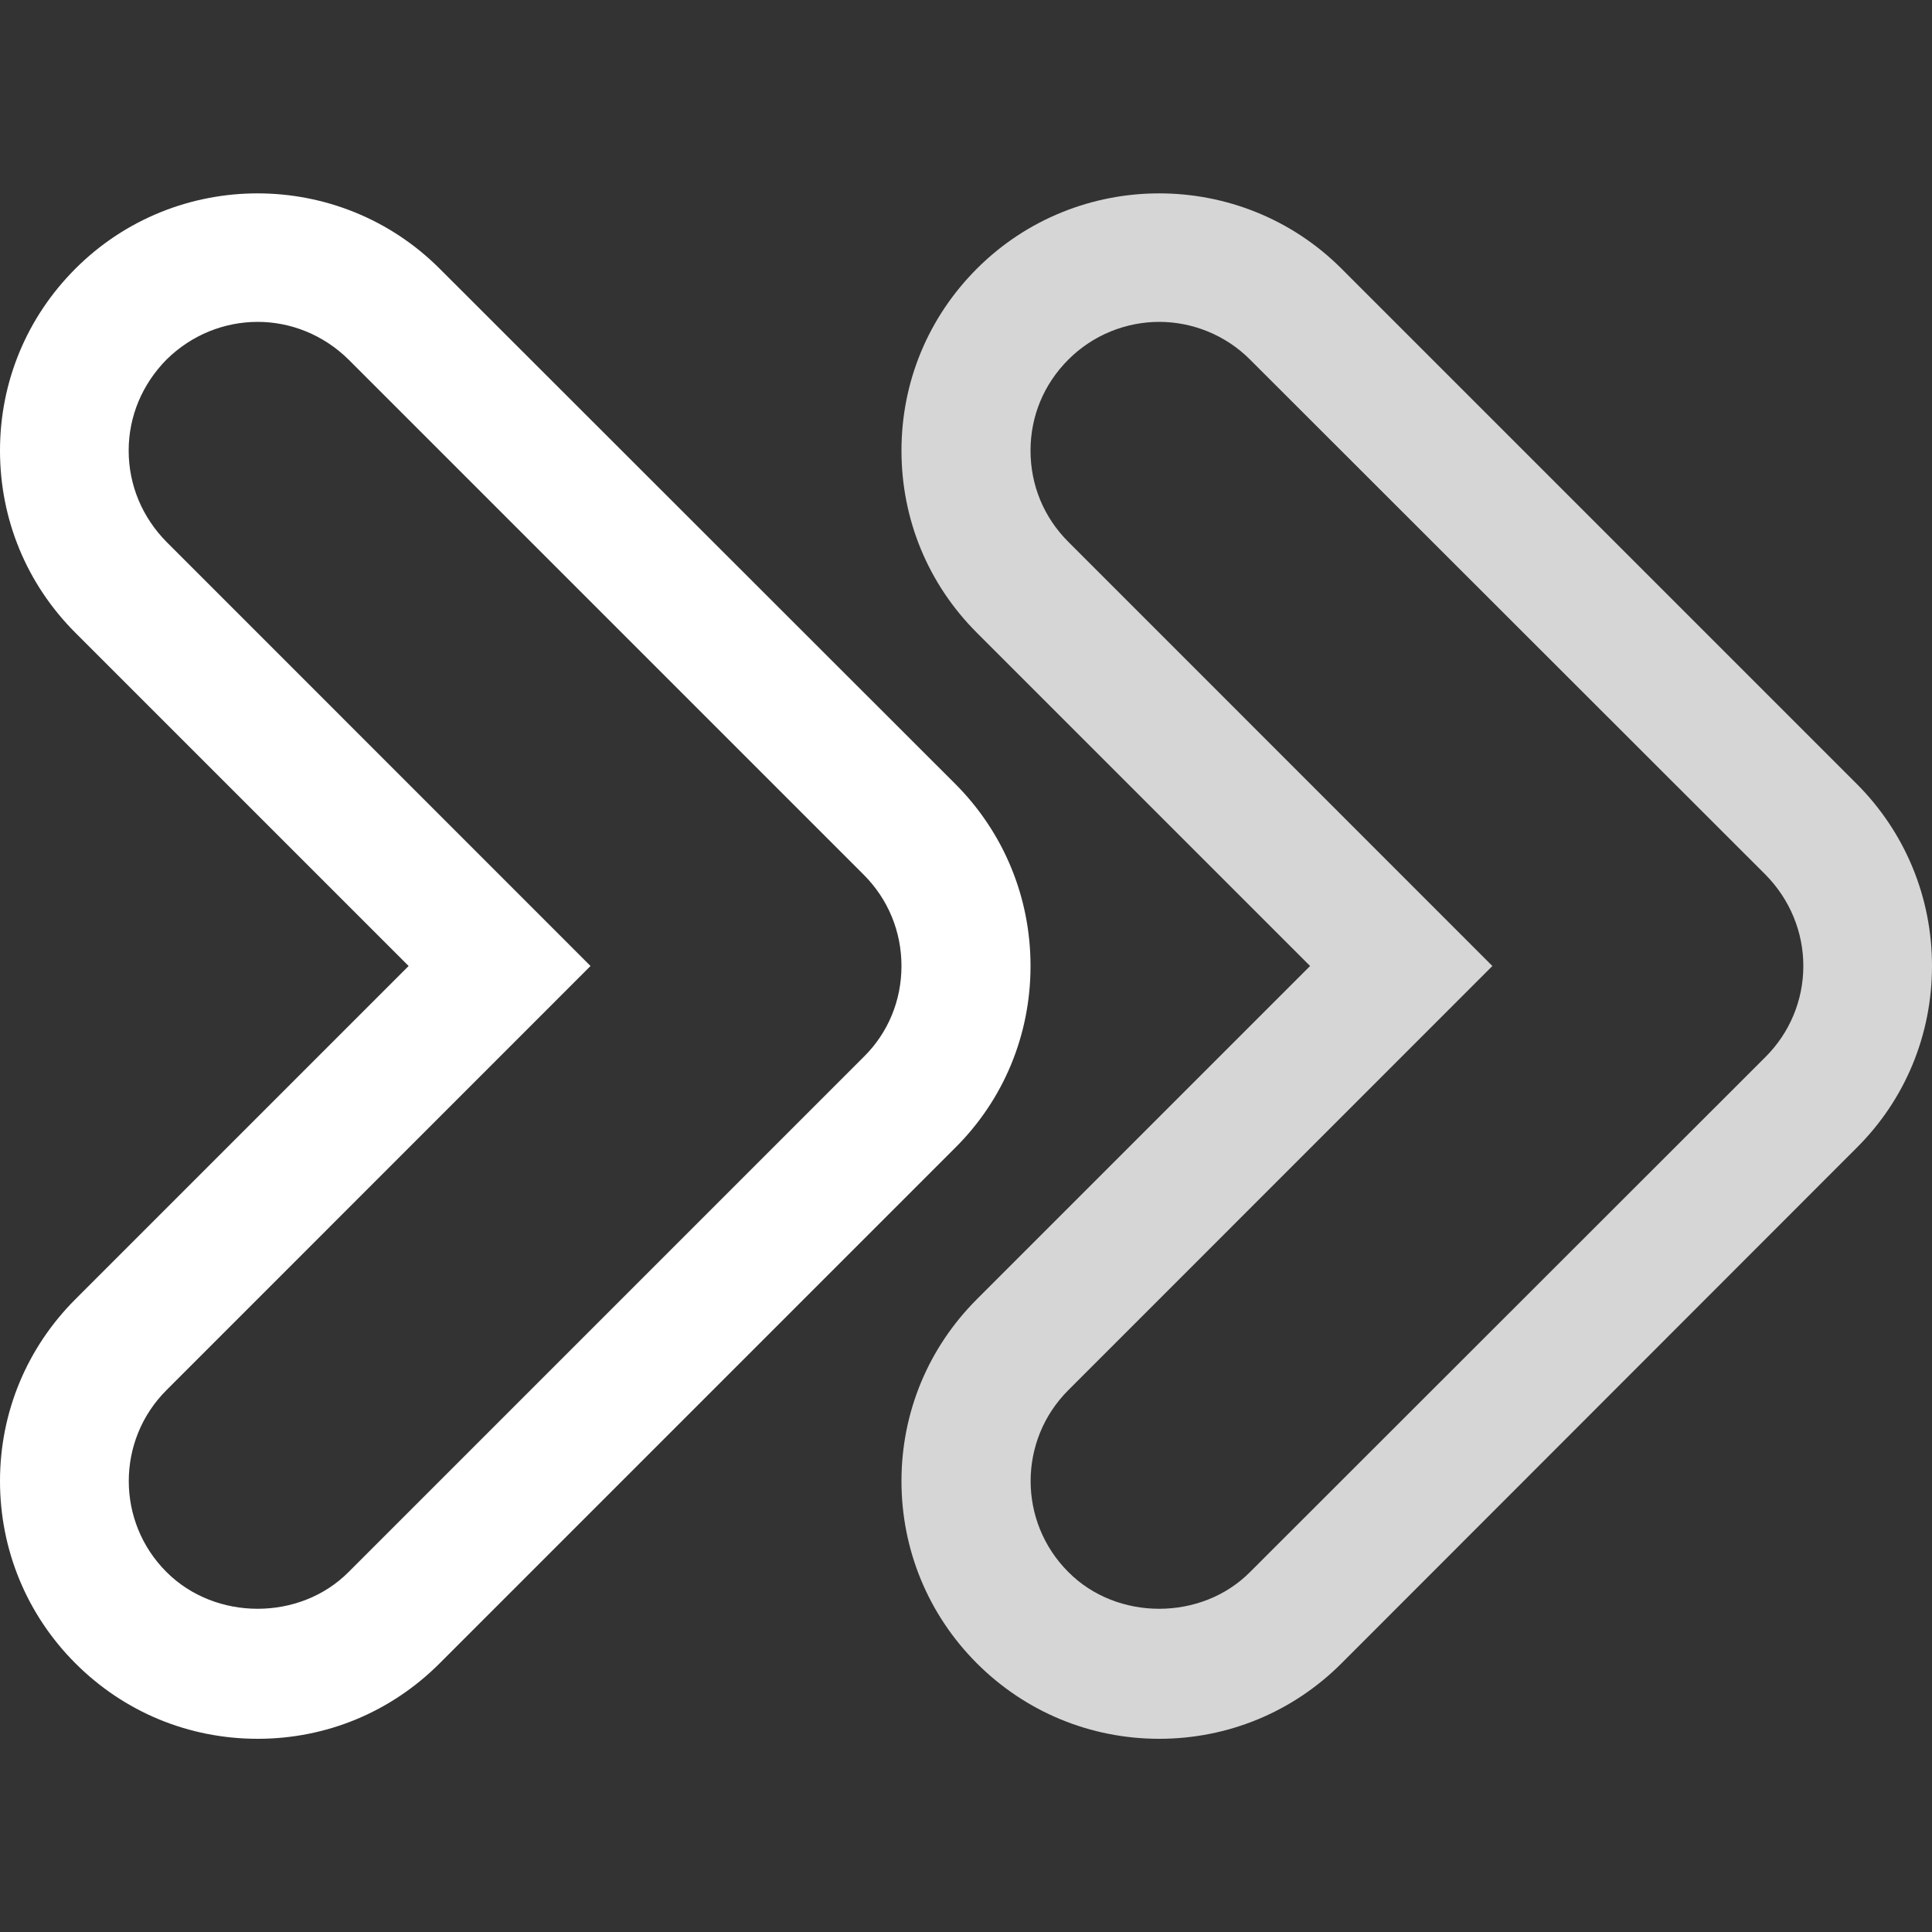 <?xml version="1.0" encoding="UTF-8"?>
<svg xmlns="http://www.w3.org/2000/svg" xmlns:xlink="http://www.w3.org/1999/xlink" width="20pt" height="20pt" viewBox="0 0 20 20" version="1.1">
<rect x="0" y="0" width="20" height="20" fill="#333333" stroke="none"/>
<g id="surface1">
<path style=" stroke:none;fill-rule:nonzero;fill:rgb(214,214,214);fill-opacity:1;" d="M 19.219 8.113 L 13.887 2.781 C 12.848 1.742 11.152 1.742 10.113 2.781 C 9.609 3.285 9.332 3.953 9.332 4.664 C 9.332 5.379 9.609 6.047 10.113 6.551 L 13.562 10 L 10.113 13.449 C 9.609 13.953 9.332 14.621 9.332 15.332 C 9.332 16.043 9.609 16.715 10.113 17.219 C 10.617 17.723 11.289 18 12 18 C 12.711 18 13.383 17.723 13.887 17.219 L 19.219 11.883 C 19.723 11.383 20 10.711 20 10 C 20 9.289 19.723 8.617 19.219 8.113 Z M 18.277 10.941 L 12.941 16.273 C 12.438 16.781 11.562 16.781 11.059 16.273 C 10.539 15.754 10.539 14.91 11.059 14.391 L 15.449 10 L 11.059 5.609 C 10.805 5.355 10.668 5.023 10.668 4.664 C 10.668 4.309 10.805 3.977 11.059 3.723 C 11.316 3.465 11.66 3.332 12 3.332 C 12.34 3.332 12.684 3.465 12.941 3.723 L 18.277 9.055 C 18.527 9.309 18.668 9.645 18.668 10 C 18.668 10.355 18.527 10.691 18.277 10.941 Z M 18.277 10.941 "/>
<path style=" stroke:none;fill-rule:nonzero;fill:rgb(255,255,255);fill-opacity:1;" d="M 9.887 8.113 L 4.551 2.781 C 3.512 1.742 1.82 1.742 0.781 2.781 C 0.277 3.285 0 3.953 0 4.664 C 0 5.379 0.277 6.047 0.781 6.551 L 4.23 10 L 0.781 13.449 C 0.277 13.953 0 14.621 0 15.332 C 0 16.043 0.277 16.715 0.781 17.219 C 1.285 17.723 1.953 18 2.668 18 C 3.379 18 4.047 17.723 4.551 17.219 L 9.887 11.883 C 10.391 11.383 10.668 10.711 10.668 10 C 10.668 9.289 10.391 8.617 9.887 8.113 Z M 8.941 10.941 L 3.609 16.273 C 3.105 16.781 2.23 16.781 1.723 16.273 C 1.203 15.754 1.203 14.91 1.723 14.391 L 6.113 10 L 1.723 5.609 C 1.473 5.355 1.332 5.023 1.332 4.664 C 1.332 4.309 1.473 3.977 1.723 3.723 C 1.984 3.465 2.324 3.332 2.668 3.332 C 3.008 3.332 3.348 3.465 3.609 3.723 L 8.941 9.055 C 9.195 9.309 9.332 9.645 9.332 10 C 9.332 10.355 9.195 10.691 8.941 10.941 Z M 8.941 10.941 "/>
</g>
</svg>
